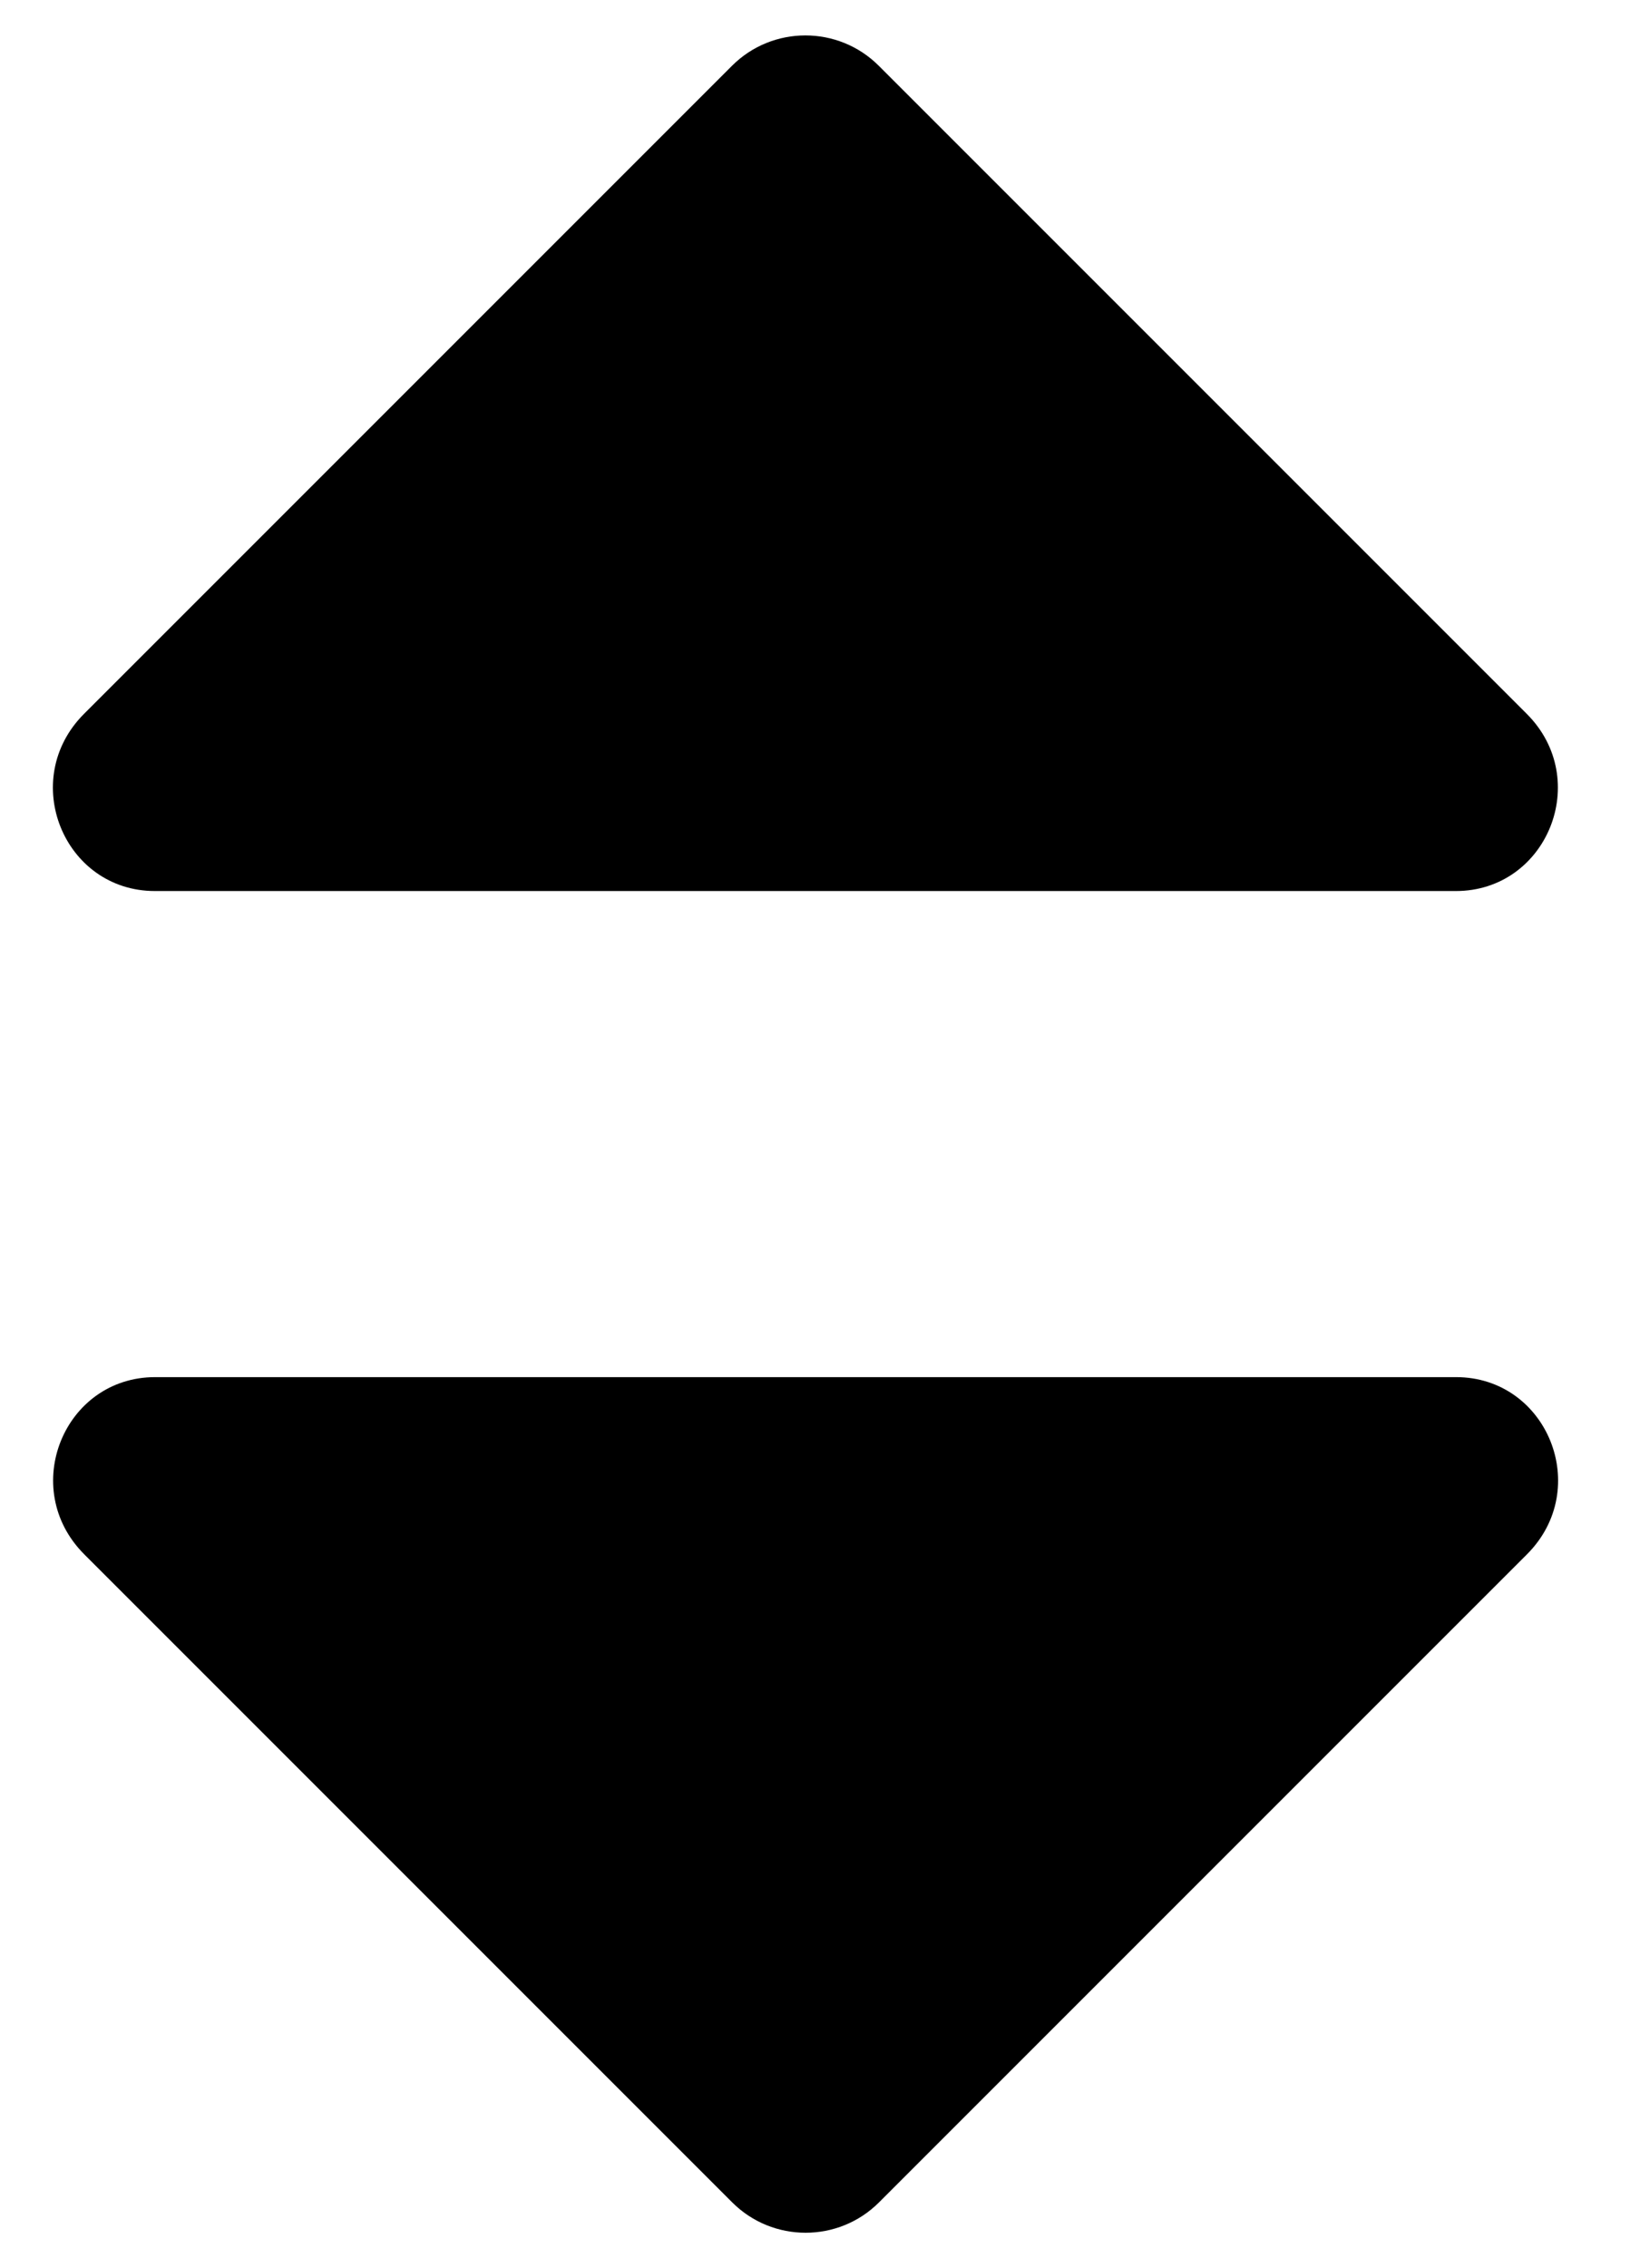 <!-- Generated by IcoMoon.io -->
<svg version="1.1" xmlns="http://www.w3.org/2000/svg" width="23" height="32" viewBox="0 0 23 32">
<path d="M20.543 12.571c1.286 0 1.929-1.571 1-2.5l-9.143-9.143c-0.571-0.571-1.5-0.571-2.071 0l-9.143 9.143c-0.929 0.929-0.286 2.5 1 2.5h18.357z"></path>
<path d="M2.189 19.429c-1.286 0-1.929 1.571-1 2.5l9.143 9.143c0.571 0.571 1.5 0.571 2.071 0l9.143-9.143c0.929-0.929 0.286-2.5-1-2.5h-18.357z"></path>
</svg>
